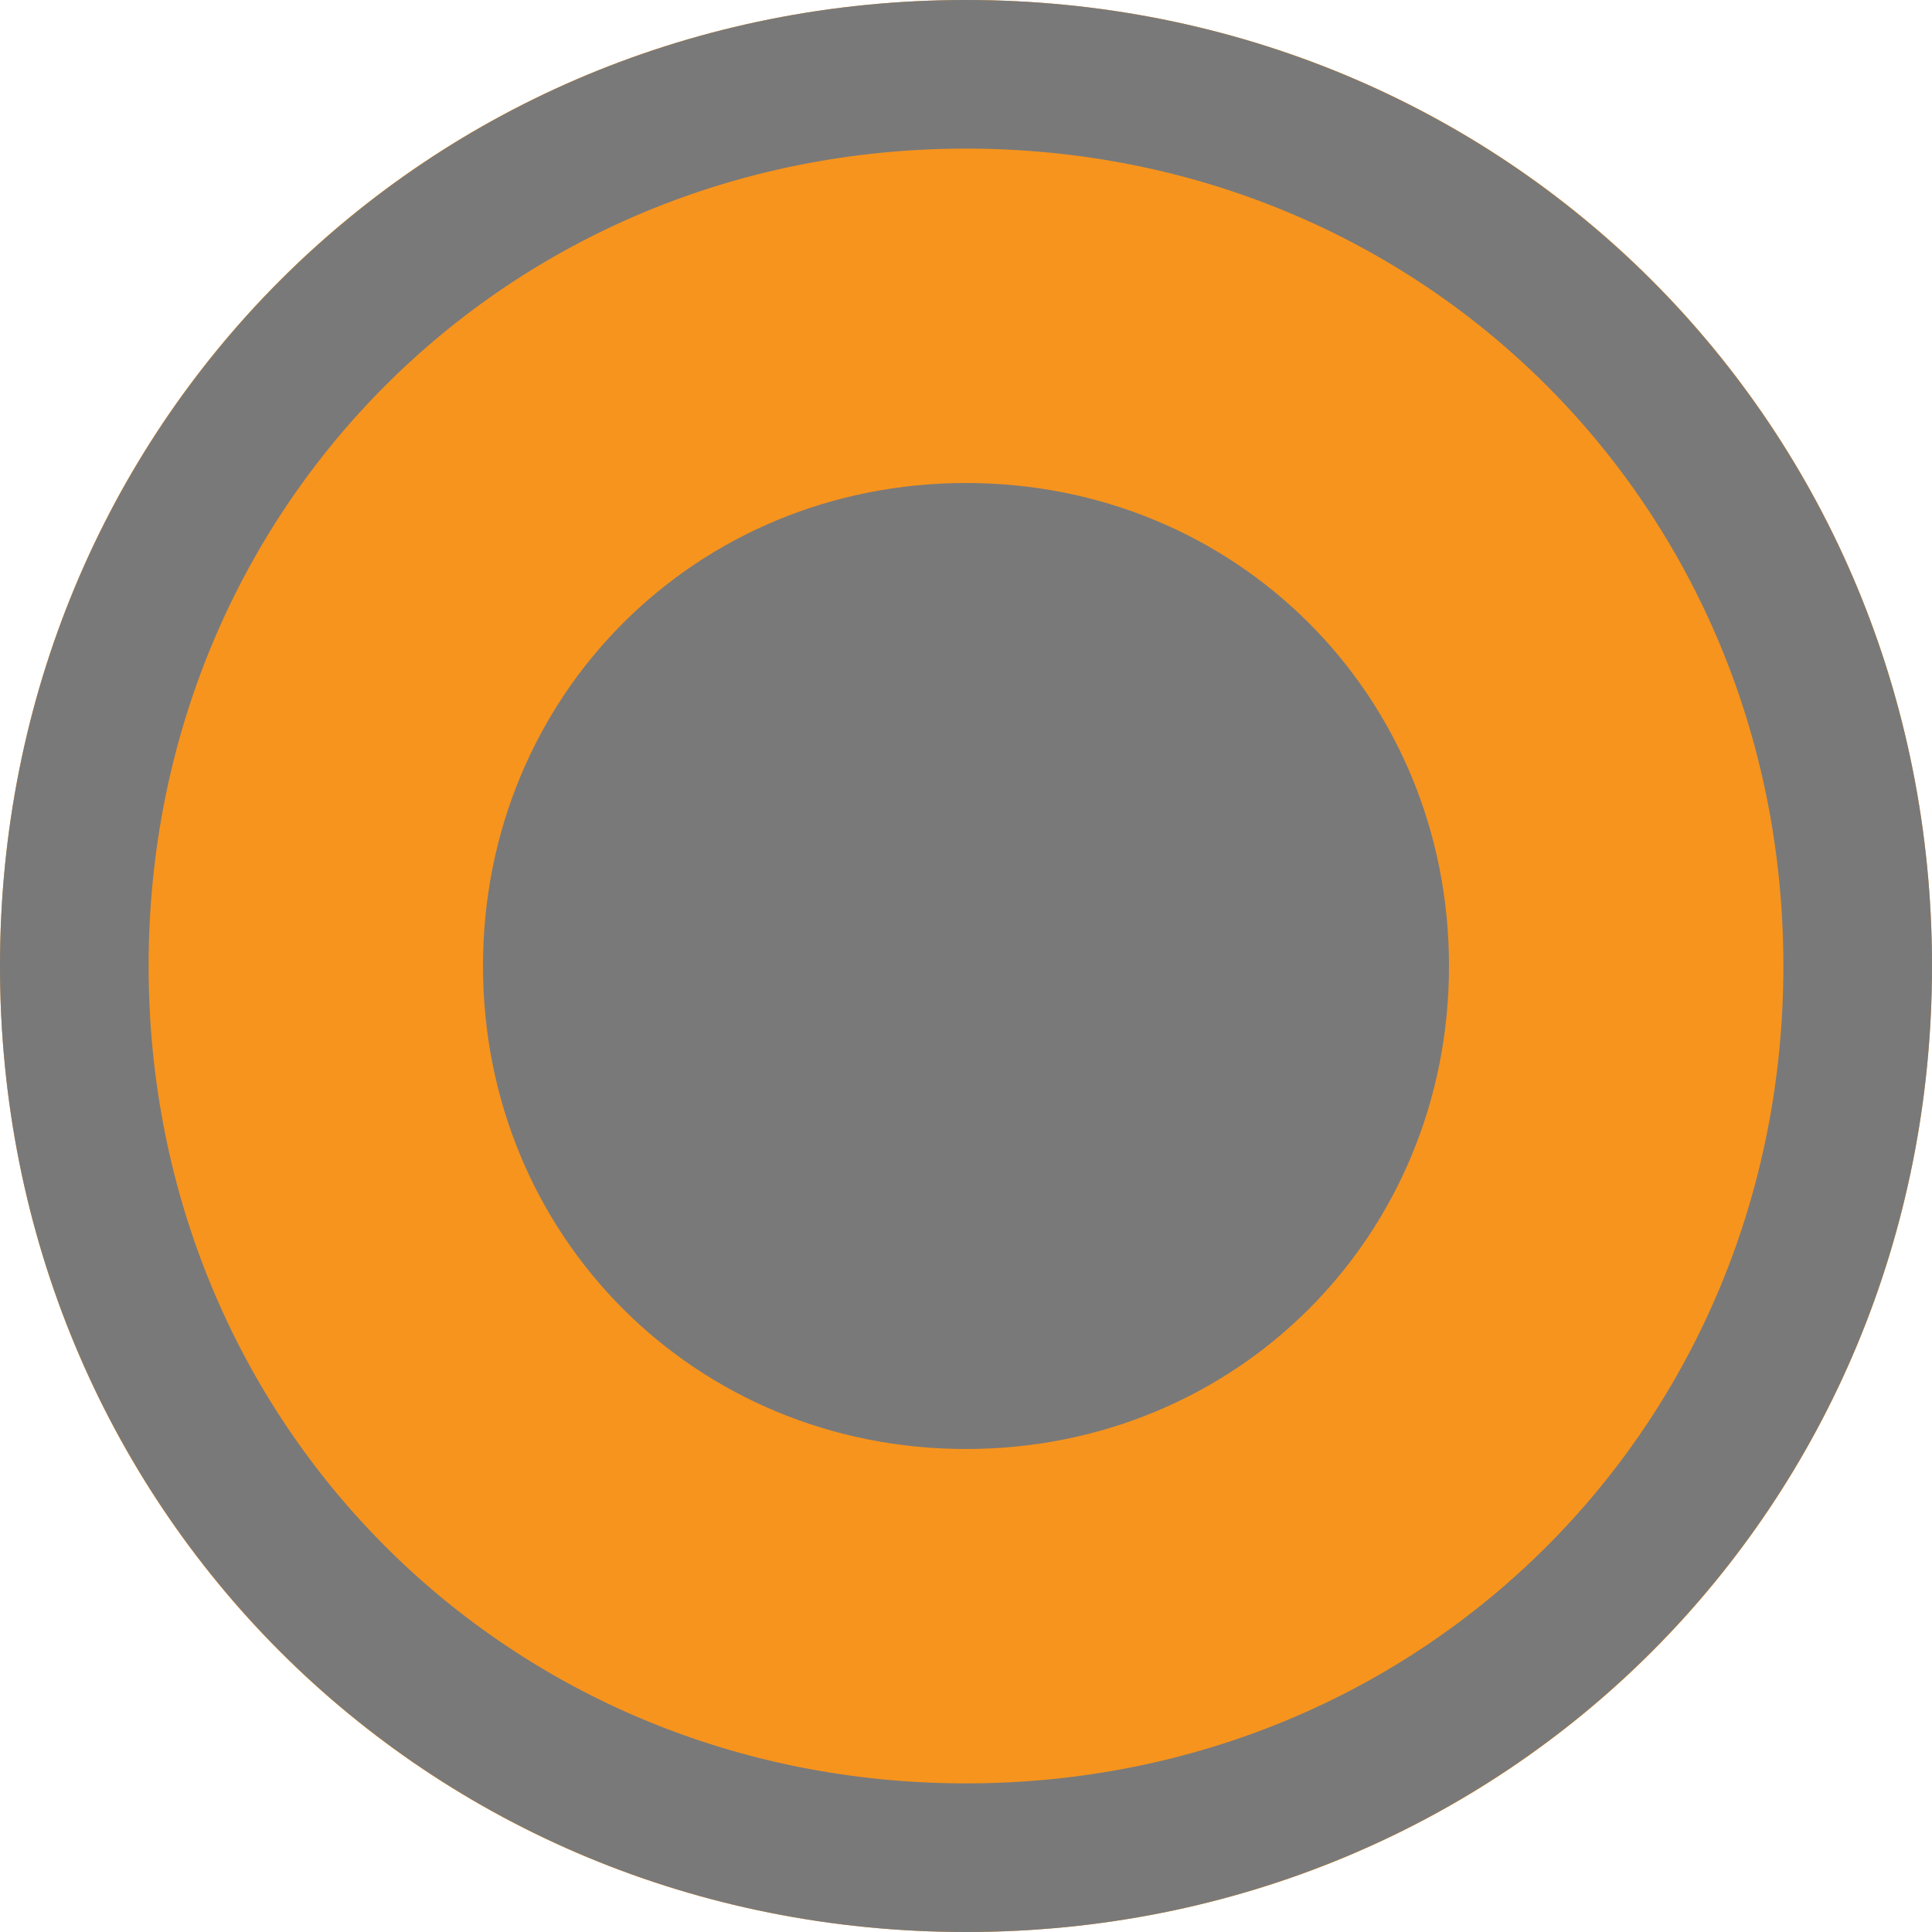 ﻿<?xml version="1.0" encoding="utf-8"?>
<svg version="1.1" xmlns:xlink="http://www.w3.org/1999/xlink" width="13px" height="13px" viewBox="642 82  13 13" xmlns="http://www.w3.org/2000/svg">
  <path d="M 648.5 82  C 652.14 82  655 84.86  655 88.5  C 655 92.14  652.14 95  648.5 95  C 644.86 95  642 92.14  642 88.5  C 642 84.86  644.86 82  648.5 82  Z " fill-rule="nonzero" fill="#f7941d" stroke="none" />
  <path d="M 648.5 82.5  C 651.86 82.5  654.5 85.14  654.5 88.5  C 654.5 91.86  651.86 94.5  648.5 94.5  C 645.14 94.5  642.5 91.86  642.5 88.5  C 642.5 85.14  645.14 82.5  648.5 82.5  Z " stroke-width="1" stroke="#797979" fill="none" />
  <path d="M 648.5 91.75  C 646.68 91.75  645.25 90.32  645.25 88.5  C 645.25 86.68  646.68 85.25  648.5 85.25  C 650.32 85.25  651.75 86.68  651.75 88.5  C 651.75 90.32  650.32 91.75  648.5 91.75  " fill-rule="nonzero" fill="#797979" stroke="none" />
</svg>